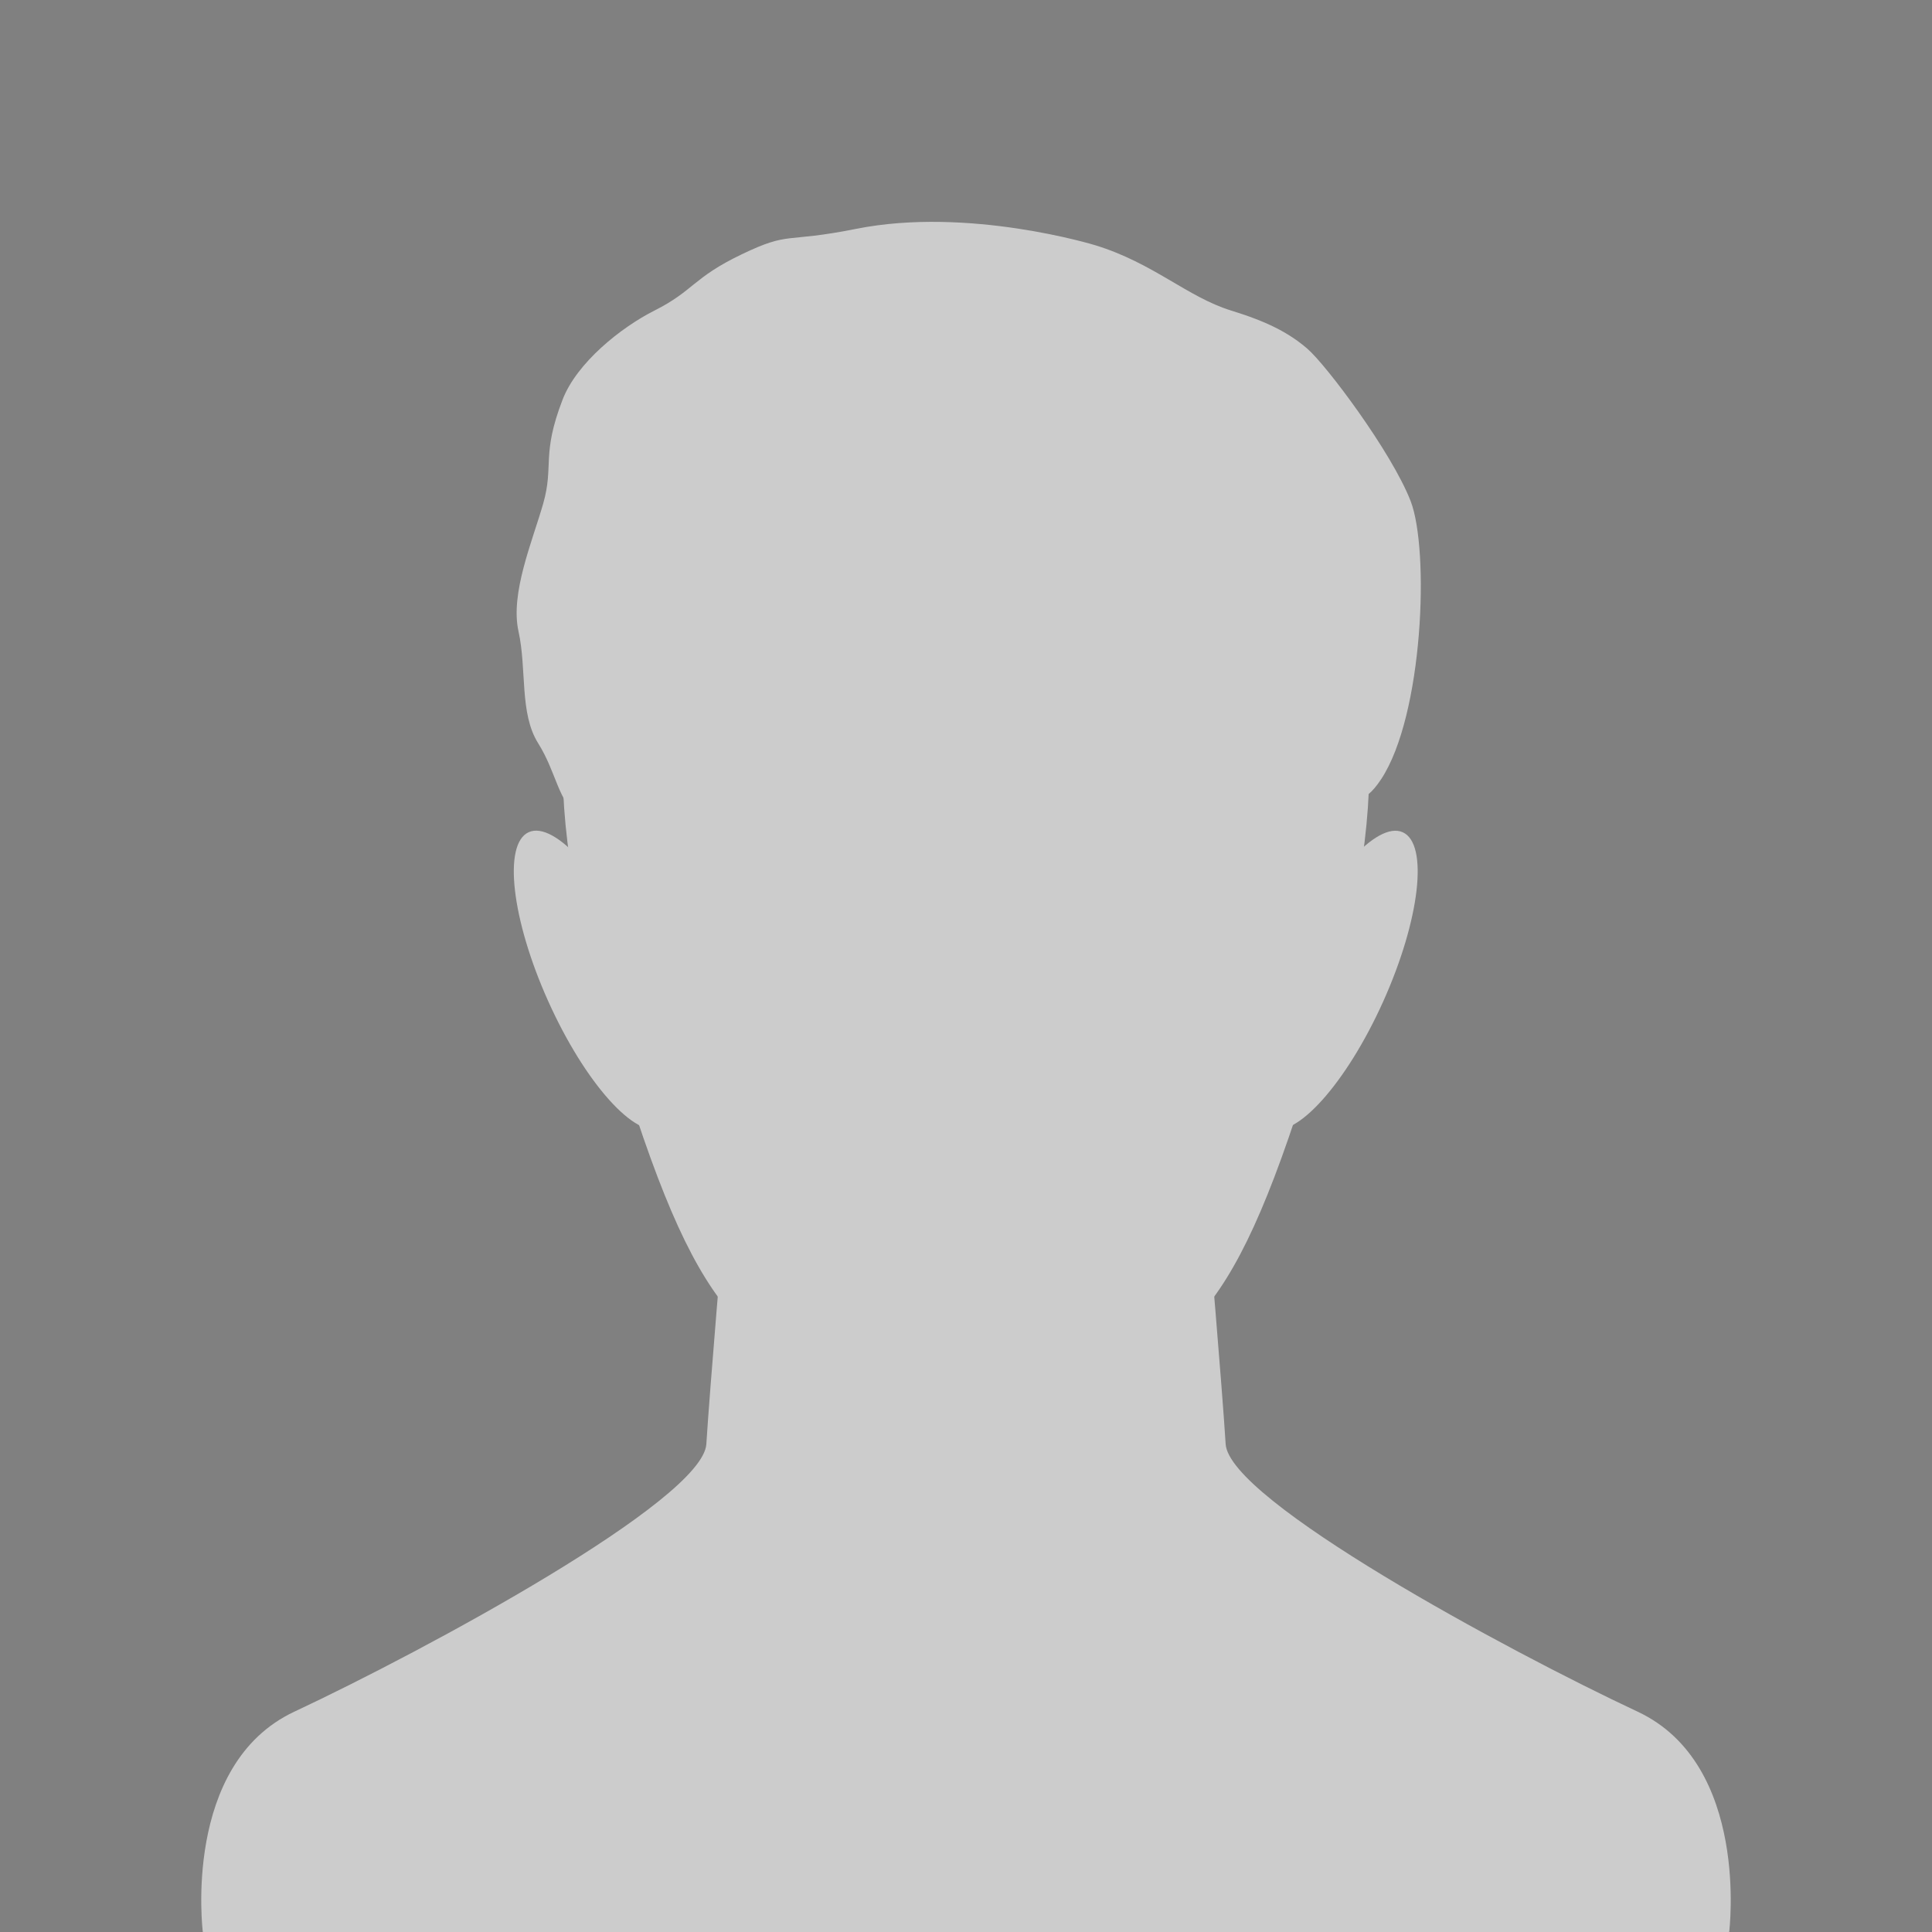 <?xml version="1.0" encoding="utf-8"?>
<!-- Generator: Adobe Illustrator 16.0.0, SVG Export Plug-In . SVG Version: 6.00 Build 0)  -->
<!DOCTYPE svg PUBLIC "-//W3C//DTD SVG 1.1//EN" "http://www.w3.org/Graphics/SVG/1.1/DTD/svg11.dtd">
<svg version="1.1" id="Layer_1" xmlns="http://www.w3.org/2000/svg" xmlns:xlink="http://www.w3.org/1999/xlink" x="0px" y="0px"
	 width="48px" height="48px" viewBox="0 0 48 48" enable-background="new 0 0 48 48" xml:space="preserve">
<g>
	<rect fill="#808080" width="48" height="48"/>
	<g>
		<path fill="#CCCCCC" d="M27.208,6.092c0,0-3.142-0.966-5.944-0.405c-1.8,0.36-1.621,0.049-2.837,0.632s-1.189,0.904-2.162,1.394
			c-0.84,0.423-1.936,1.301-2.288,2.217c-0.531,1.378-0.211,1.634-0.481,2.58s-0.823,2.229-0.614,3.175s0.021,2.034,0.487,2.778
			s0.486,1.434,1.027,1.839s13.557-9.413,13.759-9.75s3.917,1.75,4.053,2.429s1.065,3.915,0.998,4.861s0.197,2.895,1.107,1.519
			c1.05-1.587,1.206-5.701,0.732-6.917s-2.095-3.378-2.567-3.783s-1.014-0.676-1.892-0.946C29.495,7.378,28.654,6.533,27.208,6.092z
			"/>
		<g>
			<g>
				
					<ellipse transform="matrix(0.912 -0.41 0.41 0.912 -8.686 8.213)" fill="#CCCCCC" cx="14.795" cy="24.347" rx="1.281" ry="4.031"/>
				<path fill="#CCCCCC" d="M23.889,7.984c-3.074,0-8.764,3.445-9.094,5.944s-1.79,4.399,0.247,11.348
					c2.161,7.372,3.221,8.135,6.525,9.448c4.034,1.603,3.165-0.396,3.165-0.396L23.889,7.984z"/>
			</g>
			<g>
				
					<ellipse transform="matrix(-0.912 -0.41 0.41 -0.912 53.499 60.172)" fill="#CCCCCC" cx="33.205" cy="24.347" rx="1.281" ry="4.031"/>
				<path fill="#CCCCCC" d="M24.111,7.984c3.074,0,8.764,3.445,9.094,5.944s1.79,4.399-0.247,11.348
					c-2.161,7.372-3.221,8.135-6.525,9.448c-4.034,1.603-3.165-0.396-3.165-0.396L24.111,7.984z"/>
			</g>
		</g>
		<g>
			<path fill="#CCCCCC" d="M5.039,48c0,0-0.525-4.162,2.274-5.474c3.26-1.527,10.149-5.249,10.236-6.649
				c0.087-1.399,0.438-5.512,0.438-5.512l6.124,1.4L24.43,48H5.039z"/>
			<path fill="#CCCCCC" d="M42.961,48c0,0,0.525-4.162-2.274-5.474c-3.26-1.527-10.149-5.249-10.236-6.649
				c-0.087-1.399-0.438-5.512-0.438-5.512l-6.124,1.4L23.57,48H42.961z"/>
		</g>
	</g>
</g>
</svg>
